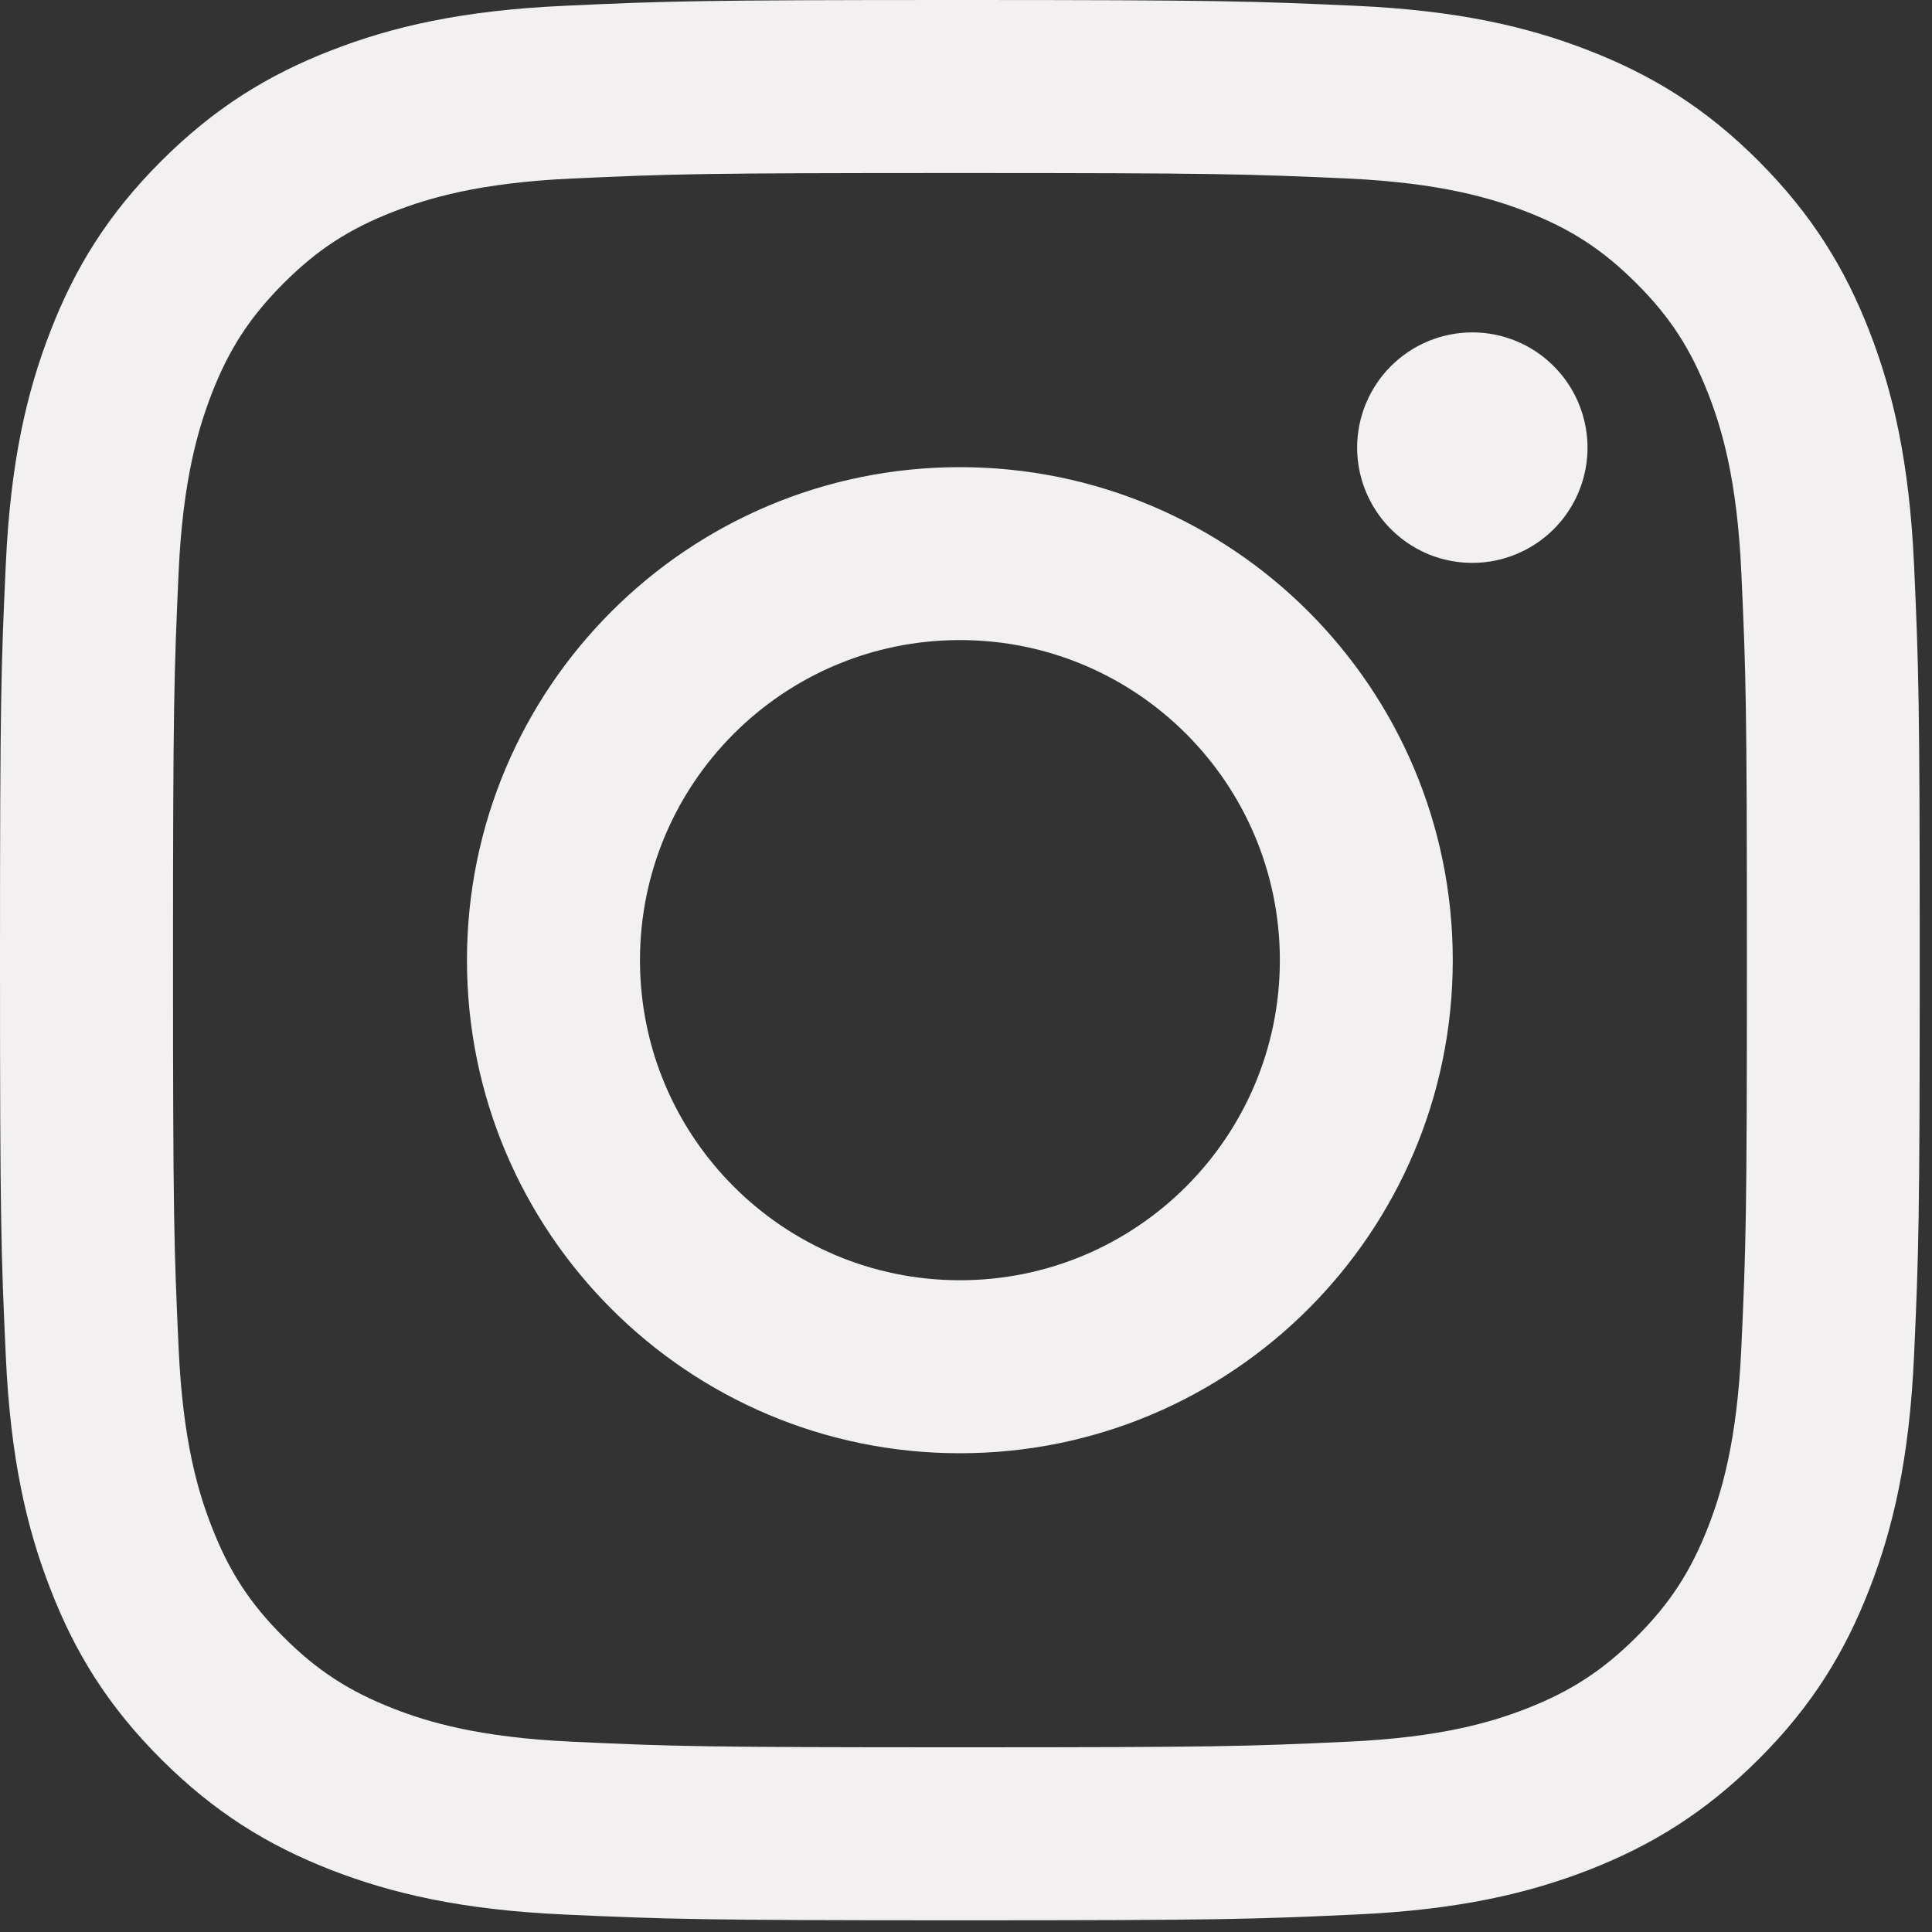 <svg width="20" height="20" viewBox="0 0 20 20" fill="none" xmlns="http://www.w3.org/2000/svg">
<rect x="0" y="0" width="20" height="20" fill="#333333" stroke="none"/>
<path d="M6.625 9.94C6.625 8.11 8.108 6.626 9.937 6.626C11.766 6.626 13.249 8.11 13.249 9.94C13.249 11.77 11.766 13.253 9.937 13.253C8.108 13.253 6.625 11.77 6.625 9.94ZM4.834 9.94C4.834 12.759 7.119 15.044 9.937 15.044C12.755 15.044 15.039 12.759 15.039 9.94C15.039 7.121 12.755 4.836 9.937 4.836C7.119 4.836 4.834 7.121 4.834 9.94ZM14.049 4.633C14.049 4.869 14.119 5.1 14.25 5.296C14.38 5.492 14.567 5.645 14.784 5.736C15.002 5.826 15.242 5.85 15.473 5.804C15.705 5.758 15.917 5.644 16.084 5.478C16.251 5.311 16.365 5.098 16.411 4.867C16.457 4.636 16.433 4.396 16.343 4.178C16.253 3.96 16.1 3.774 15.904 3.642C15.708 3.511 15.478 3.441 15.242 3.441H15.241C14.925 3.441 14.622 3.567 14.399 3.79C14.175 4.014 14.049 4.317 14.049 4.633ZM5.922 18.03C4.954 17.986 4.427 17.825 4.077 17.689C3.613 17.508 3.282 17.293 2.934 16.945C2.586 16.597 2.371 16.267 2.191 15.803C2.054 15.453 1.893 14.926 1.849 13.957C1.801 12.909 1.791 12.594 1.791 9.94C1.791 7.285 1.802 6.972 1.849 5.923C1.893 4.954 2.056 4.428 2.191 4.077C2.371 3.613 2.587 3.282 2.934 2.934C3.282 2.586 3.612 2.37 4.077 2.19C4.427 2.054 4.954 1.892 5.922 1.848C6.97 1.8 7.284 1.791 9.937 1.791C12.589 1.791 12.904 1.801 13.953 1.848C14.921 1.893 15.447 2.055 15.798 2.19C16.262 2.37 16.593 2.586 16.941 2.934C17.289 3.281 17.503 3.613 17.684 4.077C17.82 4.427 17.982 4.954 18.026 5.923C18.074 6.972 18.084 7.285 18.084 9.94C18.084 12.594 18.074 12.908 18.026 13.957C17.982 14.926 17.82 15.452 17.684 15.803C17.503 16.267 17.288 16.598 16.941 16.945C16.593 17.292 16.262 17.508 15.798 17.689C15.448 17.825 14.921 17.986 13.953 18.03C12.905 18.079 12.591 18.088 9.937 18.088C7.283 18.088 6.969 18.079 5.922 18.03ZM5.84 0.06C4.782 0.108 4.059 0.276 3.428 0.522C2.774 0.776 2.221 1.116 1.668 1.668C1.115 2.221 0.775 2.775 0.522 3.429C0.276 4.061 0.108 4.784 0.06 5.842C0.011 6.902 0 7.24 0 9.94C0 12.639 0.011 12.978 0.06 14.038C0.108 15.096 0.276 15.819 0.522 16.45C0.775 17.104 1.115 17.659 1.668 18.211C2.221 18.763 2.774 19.103 3.428 19.358C4.061 19.603 4.782 19.771 5.84 19.819C6.9 19.867 7.238 19.879 9.937 19.879C12.635 19.879 12.974 19.868 14.034 19.819C15.091 19.771 15.814 19.603 16.446 19.358C17.099 19.103 17.653 18.763 18.206 18.211C18.759 17.659 19.098 17.104 19.352 16.45C19.598 15.819 19.766 15.096 19.814 14.038C19.862 12.977 19.873 12.639 19.873 9.94C19.873 7.24 19.862 6.902 19.814 5.842C19.765 4.784 19.598 4.061 19.352 3.429C19.098 2.776 18.758 2.222 18.206 1.668C17.654 1.115 17.099 0.776 16.446 0.522C15.814 0.276 15.091 0.108 14.034 0.06C12.975 0.012 12.636 0 9.938 0C7.239 0 6.9 0.011 5.84 0.06Z" fill="#F3F0F1"/>
</svg>
